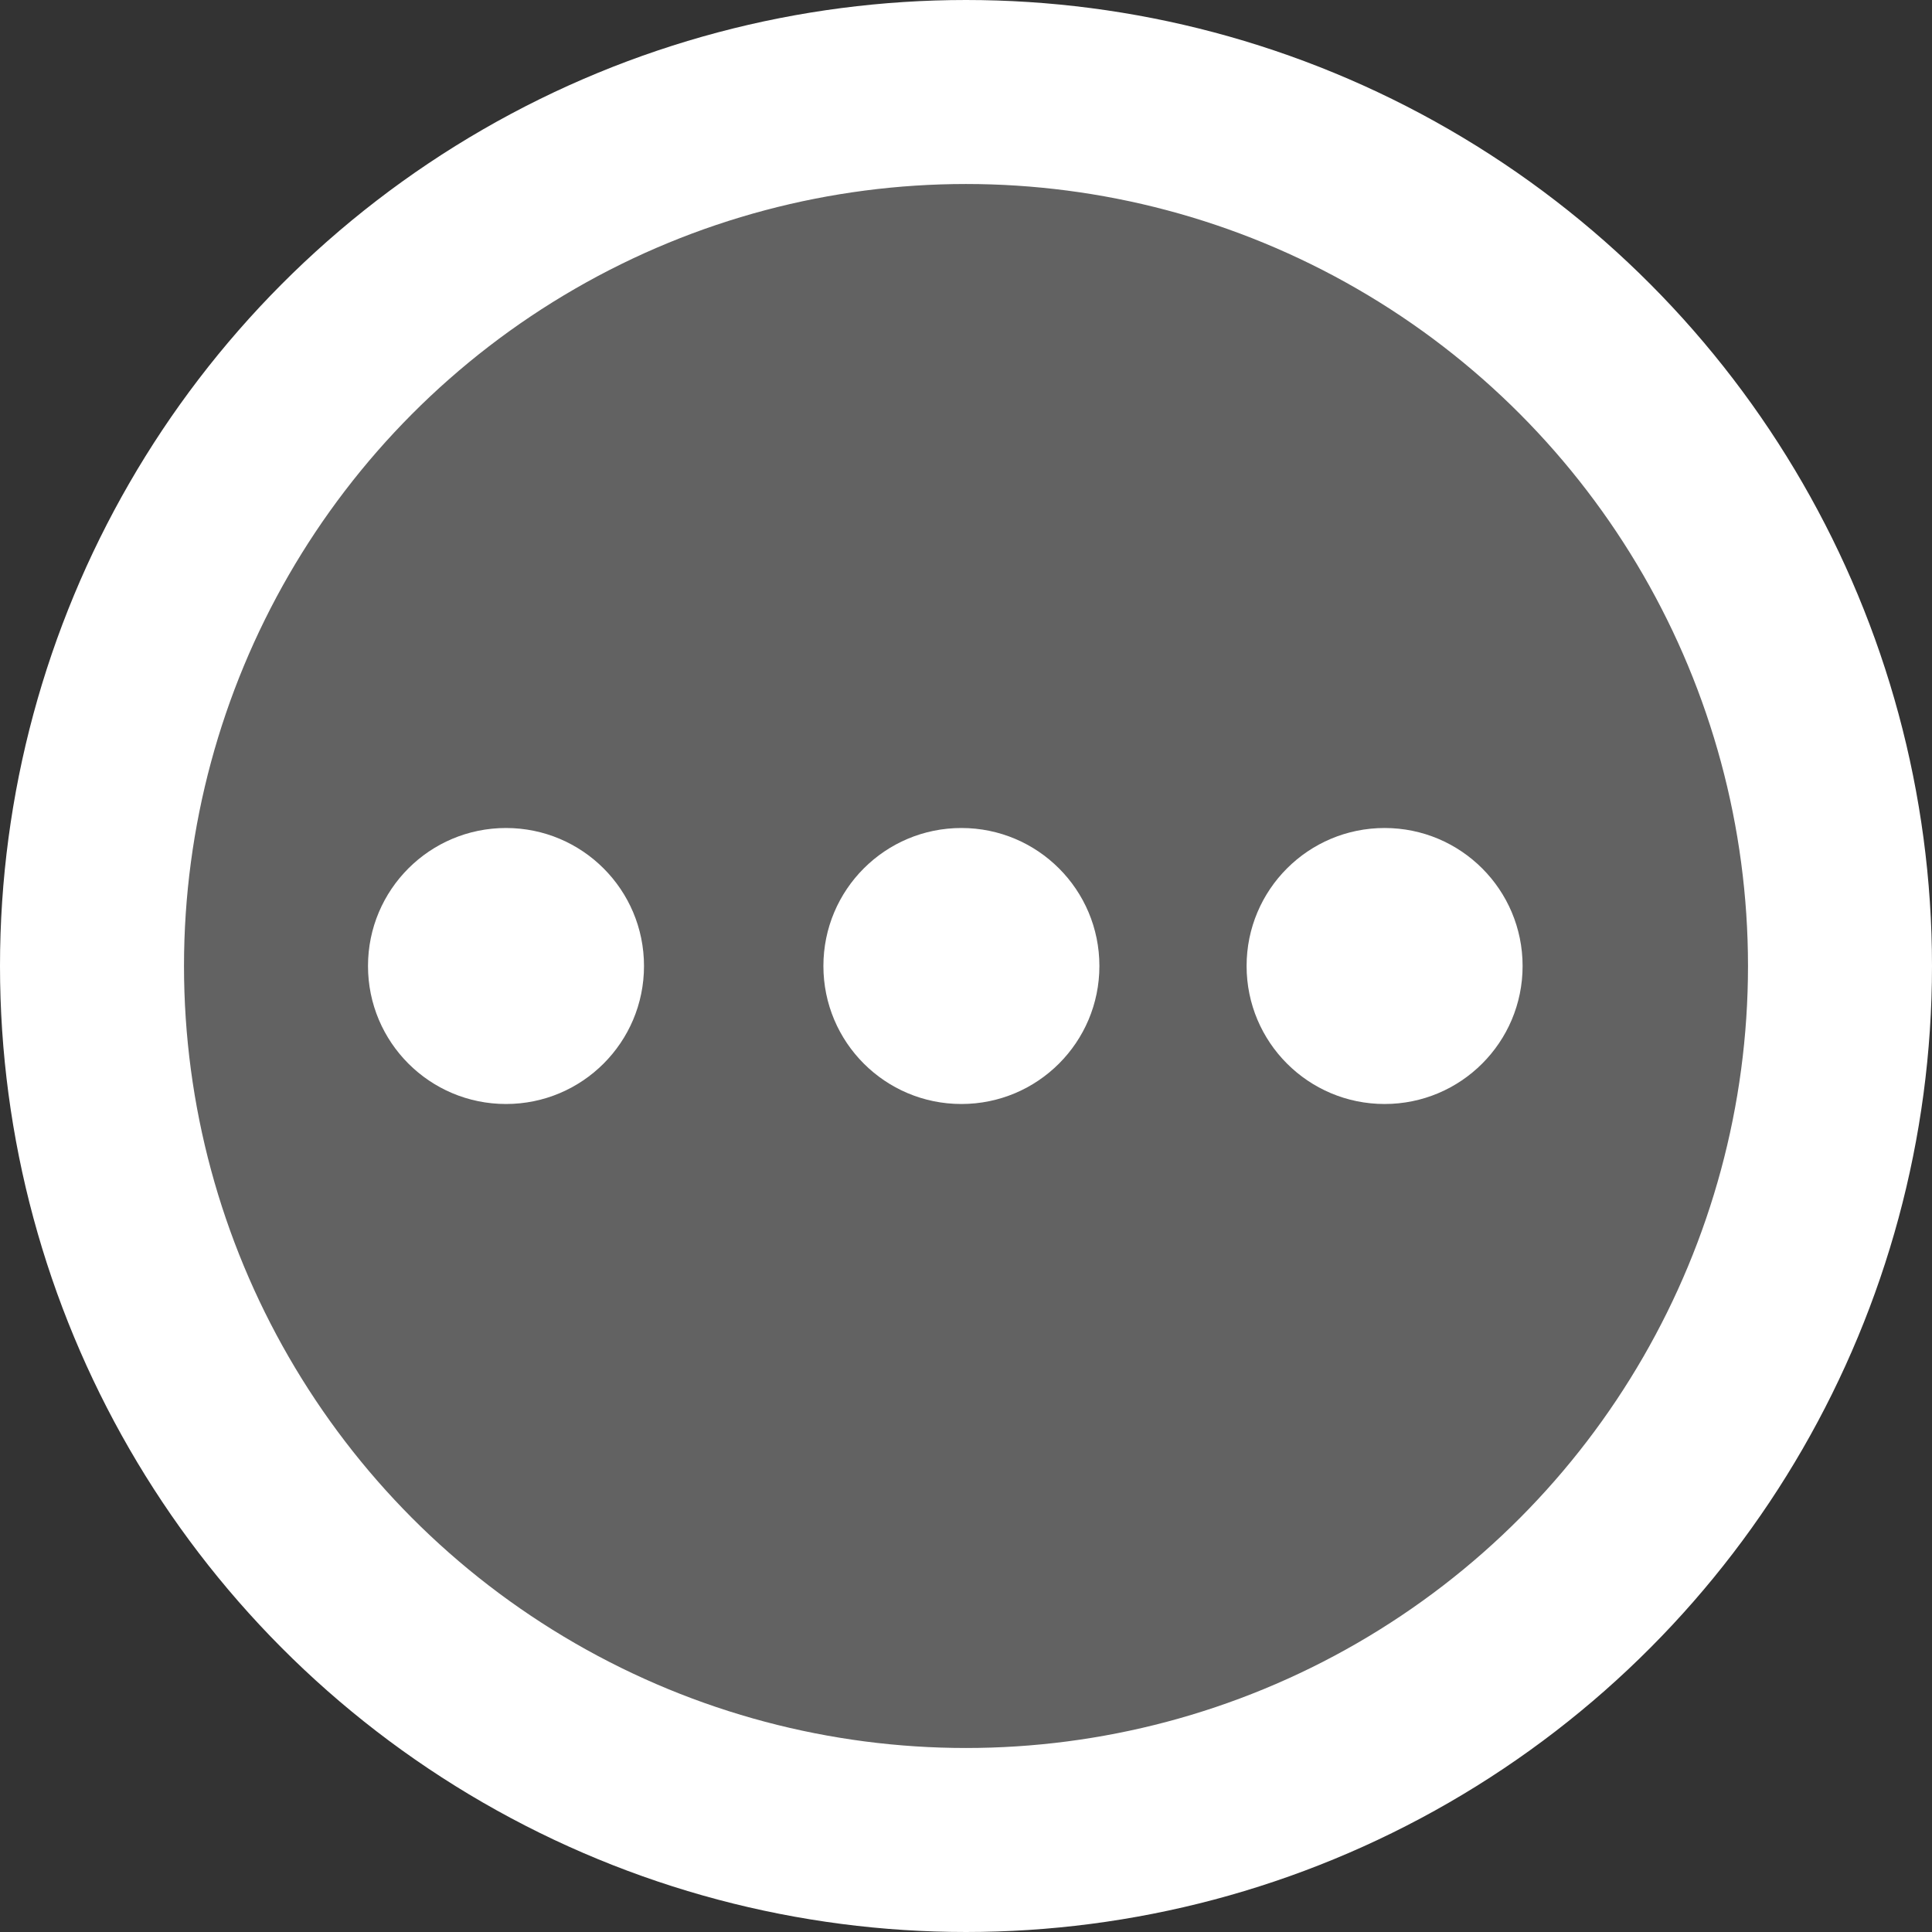 <?xml version="1.0" encoding="UTF-8"?>
<svg width="21px" height="21px" viewBox="0 0 21 21" version="1.1" xmlns="http://www.w3.org/2000/svg" xmlns:xlink="http://www.w3.org/1999/xlink">
    <rect x="0" y="0" width="21" height="21" fill="#333333" stroke="none"/>
    <!-- Generator: Sketch 62 (91390) - https://sketch.com -->
    <title>icon_menu</title>
    <desc>Created with Sketch.</desc>
    <g id="Studio-flow" stroke="none" stroke-width="1" fill="none" fill-rule="evenodd">
        <g id="2.1---tweaking-and-iterating" transform="translate(-212, -524)">
            <g id="icon_menu" transform="translate(213, 525)">
                <circle id="Oval" stroke="#FFFFFF" stroke-width="2" fill-opacity="0.6" fill="#838383" cx="9.5" cy="9.5" r="9.5"></circle>
                <path d="M15.55,9.5 C15.55,10.329 14.879,11 14.05,11 C13.221,11 12.55,10.329 12.55,9.5 C12.55,8.671 13.221,8 14.05,8 C14.879,8 15.55,8.671 15.55,9.5" id="Fill-1" fill="#FFFFFF"></path>
                <path d="M10.95,9.5 C10.95,10.329 10.279,11 9.45,11 C8.621,11 7.95,10.329 7.95,9.5 C7.95,8.671 8.621,8 9.45,8 C10.279,8 10.95,8.671 10.95,9.5" id="Fill-2" fill="#FFFFFF"></path>
                <path d="M6,9.5 C6,10.329 5.329,11 4.5,11 C3.671,11 3,10.329 3,9.5 C3,8.671 3.671,8 4.5,8 C5.329,8 6,8.671 6,9.5" id="Fill-3" fill="#FFFFFF"></path>
            </g>
        </g>
    </g>
</svg>